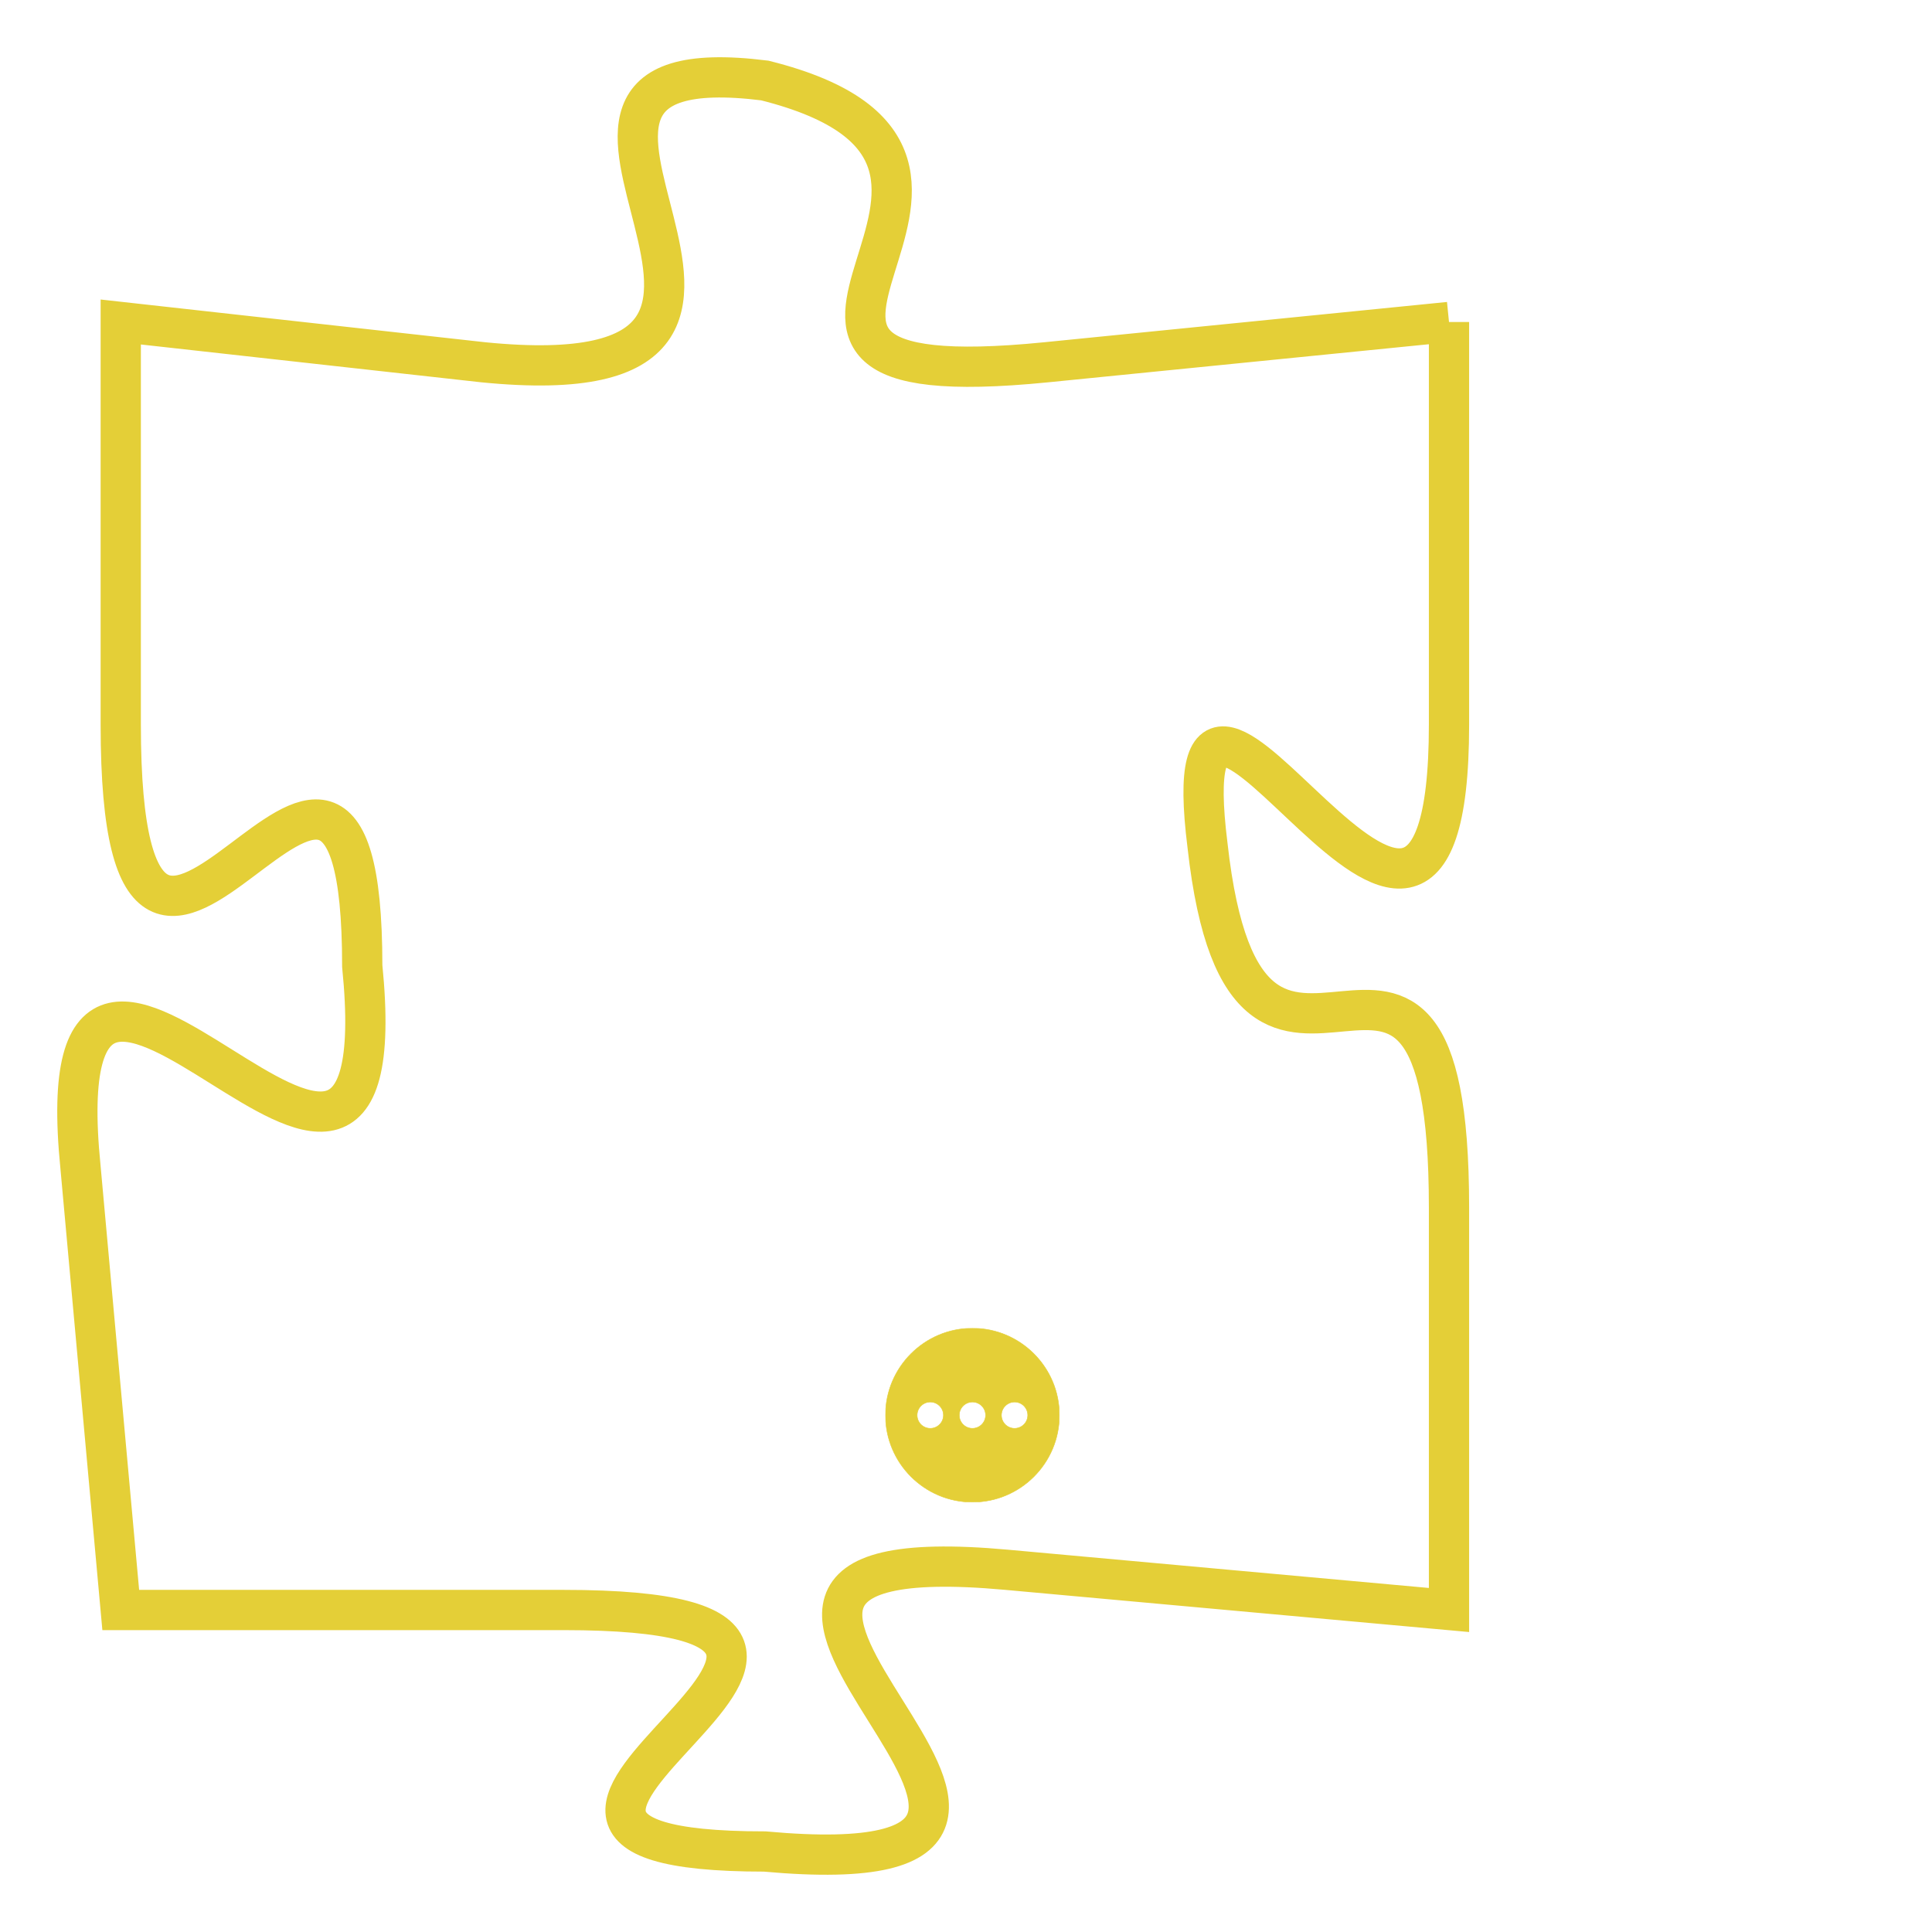<svg version="1.1" xmlns="http://www.w3.org/2000/svg" xmlns:xlink="http://www.w3.org/1999/xlink" fill="transparent" x="0" y="0" width="350" height="350" preserveAspectRatio="xMinYMin slice"><style type="text/css">.links{fill:transparent;stroke: #E4CF37;}.links:hover{fill:#63D272; opacity:0.4;}</style><defs><g id="allt"><path id="t760" d="M3663,160 L3653,161 C3643,162 3654,156 3646,154 C3638,153 3649,162 3639,161 L3630,160 3630,160 L3630,170 C3630,181 3636,166 3636,176 C3637,186 3628,171 3629,181 L3630,192 3630,192 L3641,192 C3652,192 3636,198 3646,198 C3657,199 3641,190 3652,191 L3663,192 3663,192 L3663,182 C3663,172 3658,182 3657,173 C3656,165 3663,180 3663,170 L3663,160"/></g><clipPath id="c" clipRule="evenodd" fill="transparent"><use href="#t760"/></clipPath></defs><svg viewBox="3627 152 37 48" preserveAspectRatio="xMinYMin meet"><svg width="4380" height="2430"><g><image crossorigin="anonymous" x="0" y="0" href="https://nftpuzzle.license-token.com/assets/completepuzzle.svg" width="100%" height="100%" /><g class="links"><use href="#t760"/></g></g></svg><svg x="3649" y="185" height="9%" width="9%" viewBox="0 0 330 330"><g><a xlink:href="https://nftpuzzle.license-token.com/" class="links"><title>See the most innovative NFT based token software licensing project</title><path fill="#E4CF37" id="more" d="M165,0C74.019,0,0,74.019,0,165s74.019,165,165,165s165-74.019,165-165S255.981,0,165,0z M85,190 c-13.785,0-25-11.215-25-25s11.215-25,25-25s25,11.215,25,25S98.785,190,85,190z M165,190c-13.785,0-25-11.215-25-25 s11.215-25,25-25s25,11.215,25,25S178.785,190,165,190z M245,190c-13.785,0-25-11.215-25-25s11.215-25,25-25 c13.785,0,25,11.215,25,25S258.785,190,245,190z"></path></a></g></svg></svg></svg>
